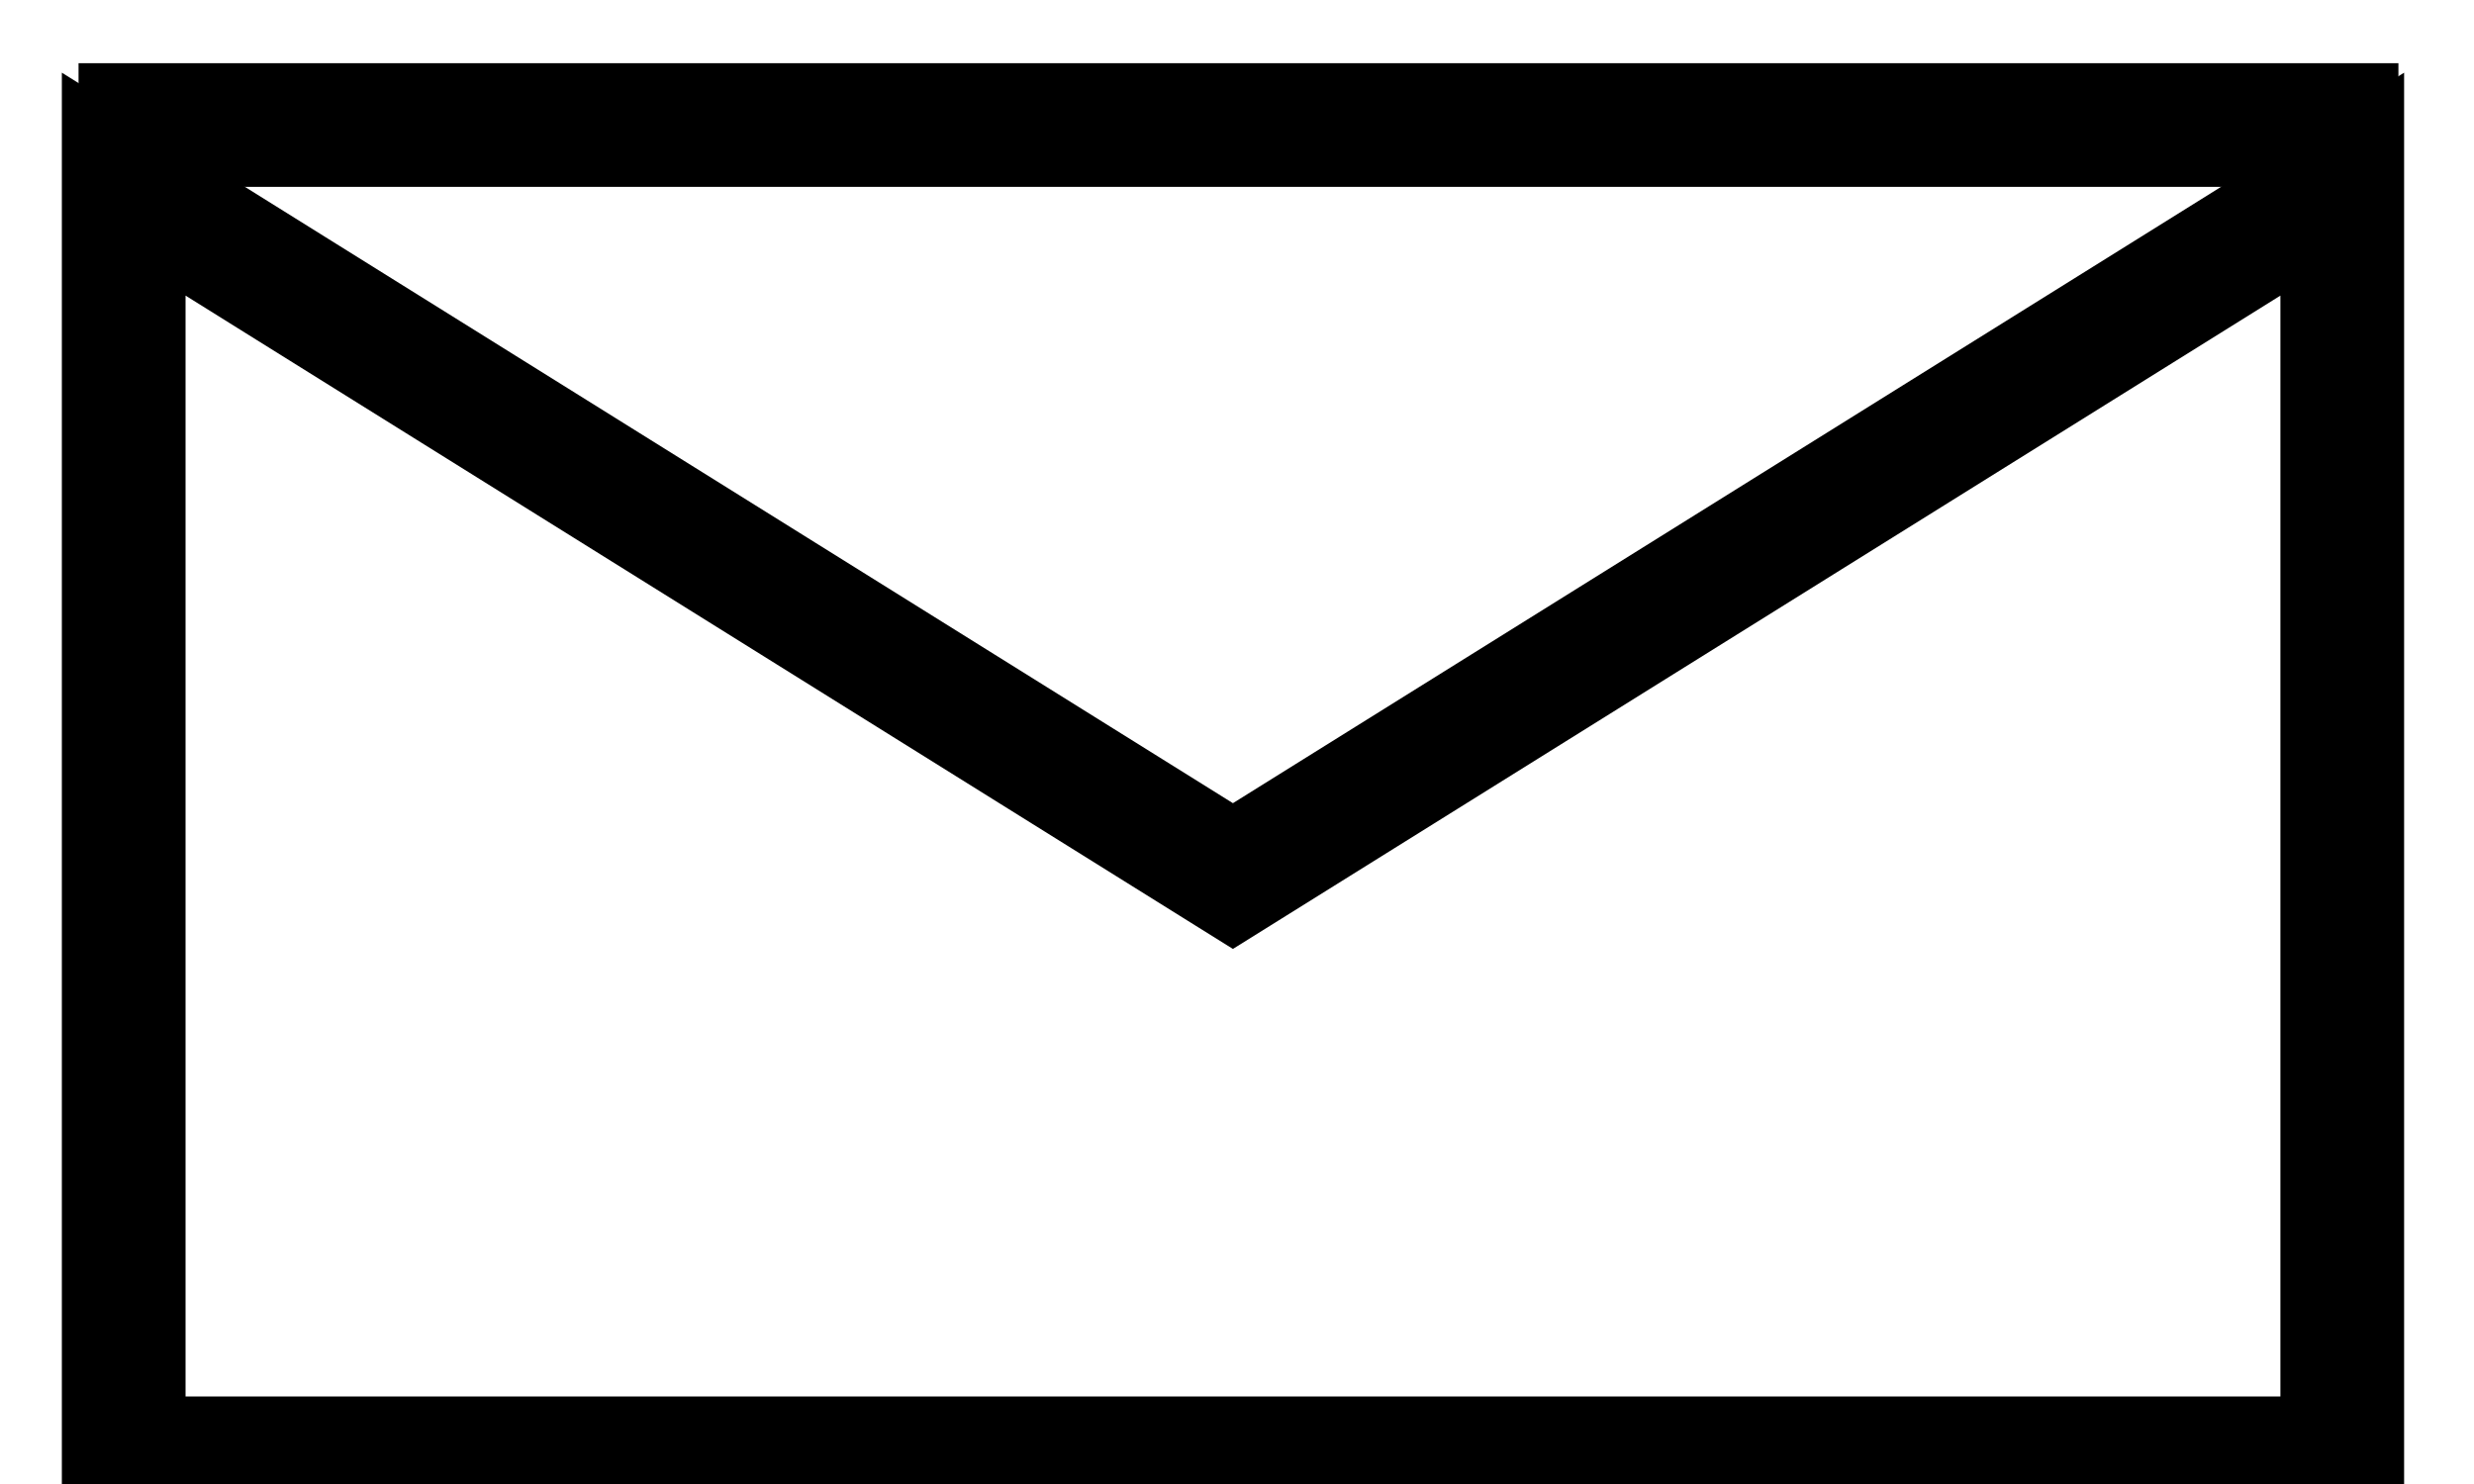 <svg width="20" height="12" viewBox="0 0 20 12" fill="none" xmlns="http://www.w3.org/2000/svg">
<g clip-path="url(#clip0_59_195)">
<path fill-rule="evenodd" clip-rule="evenodd" d="M9.967 7.084L18.935 1.489V11.792H1V1.489L9.967 7.084Z" stroke="currentColor"/>
<path d="M0.635 1.011H19.389" stroke="currentColor"/>
</g>
<defs>
<clipPath id="clip0_59_195">
<rect width="20" height="12" fill="white"/>
</clipPath>
</defs>
</svg>
